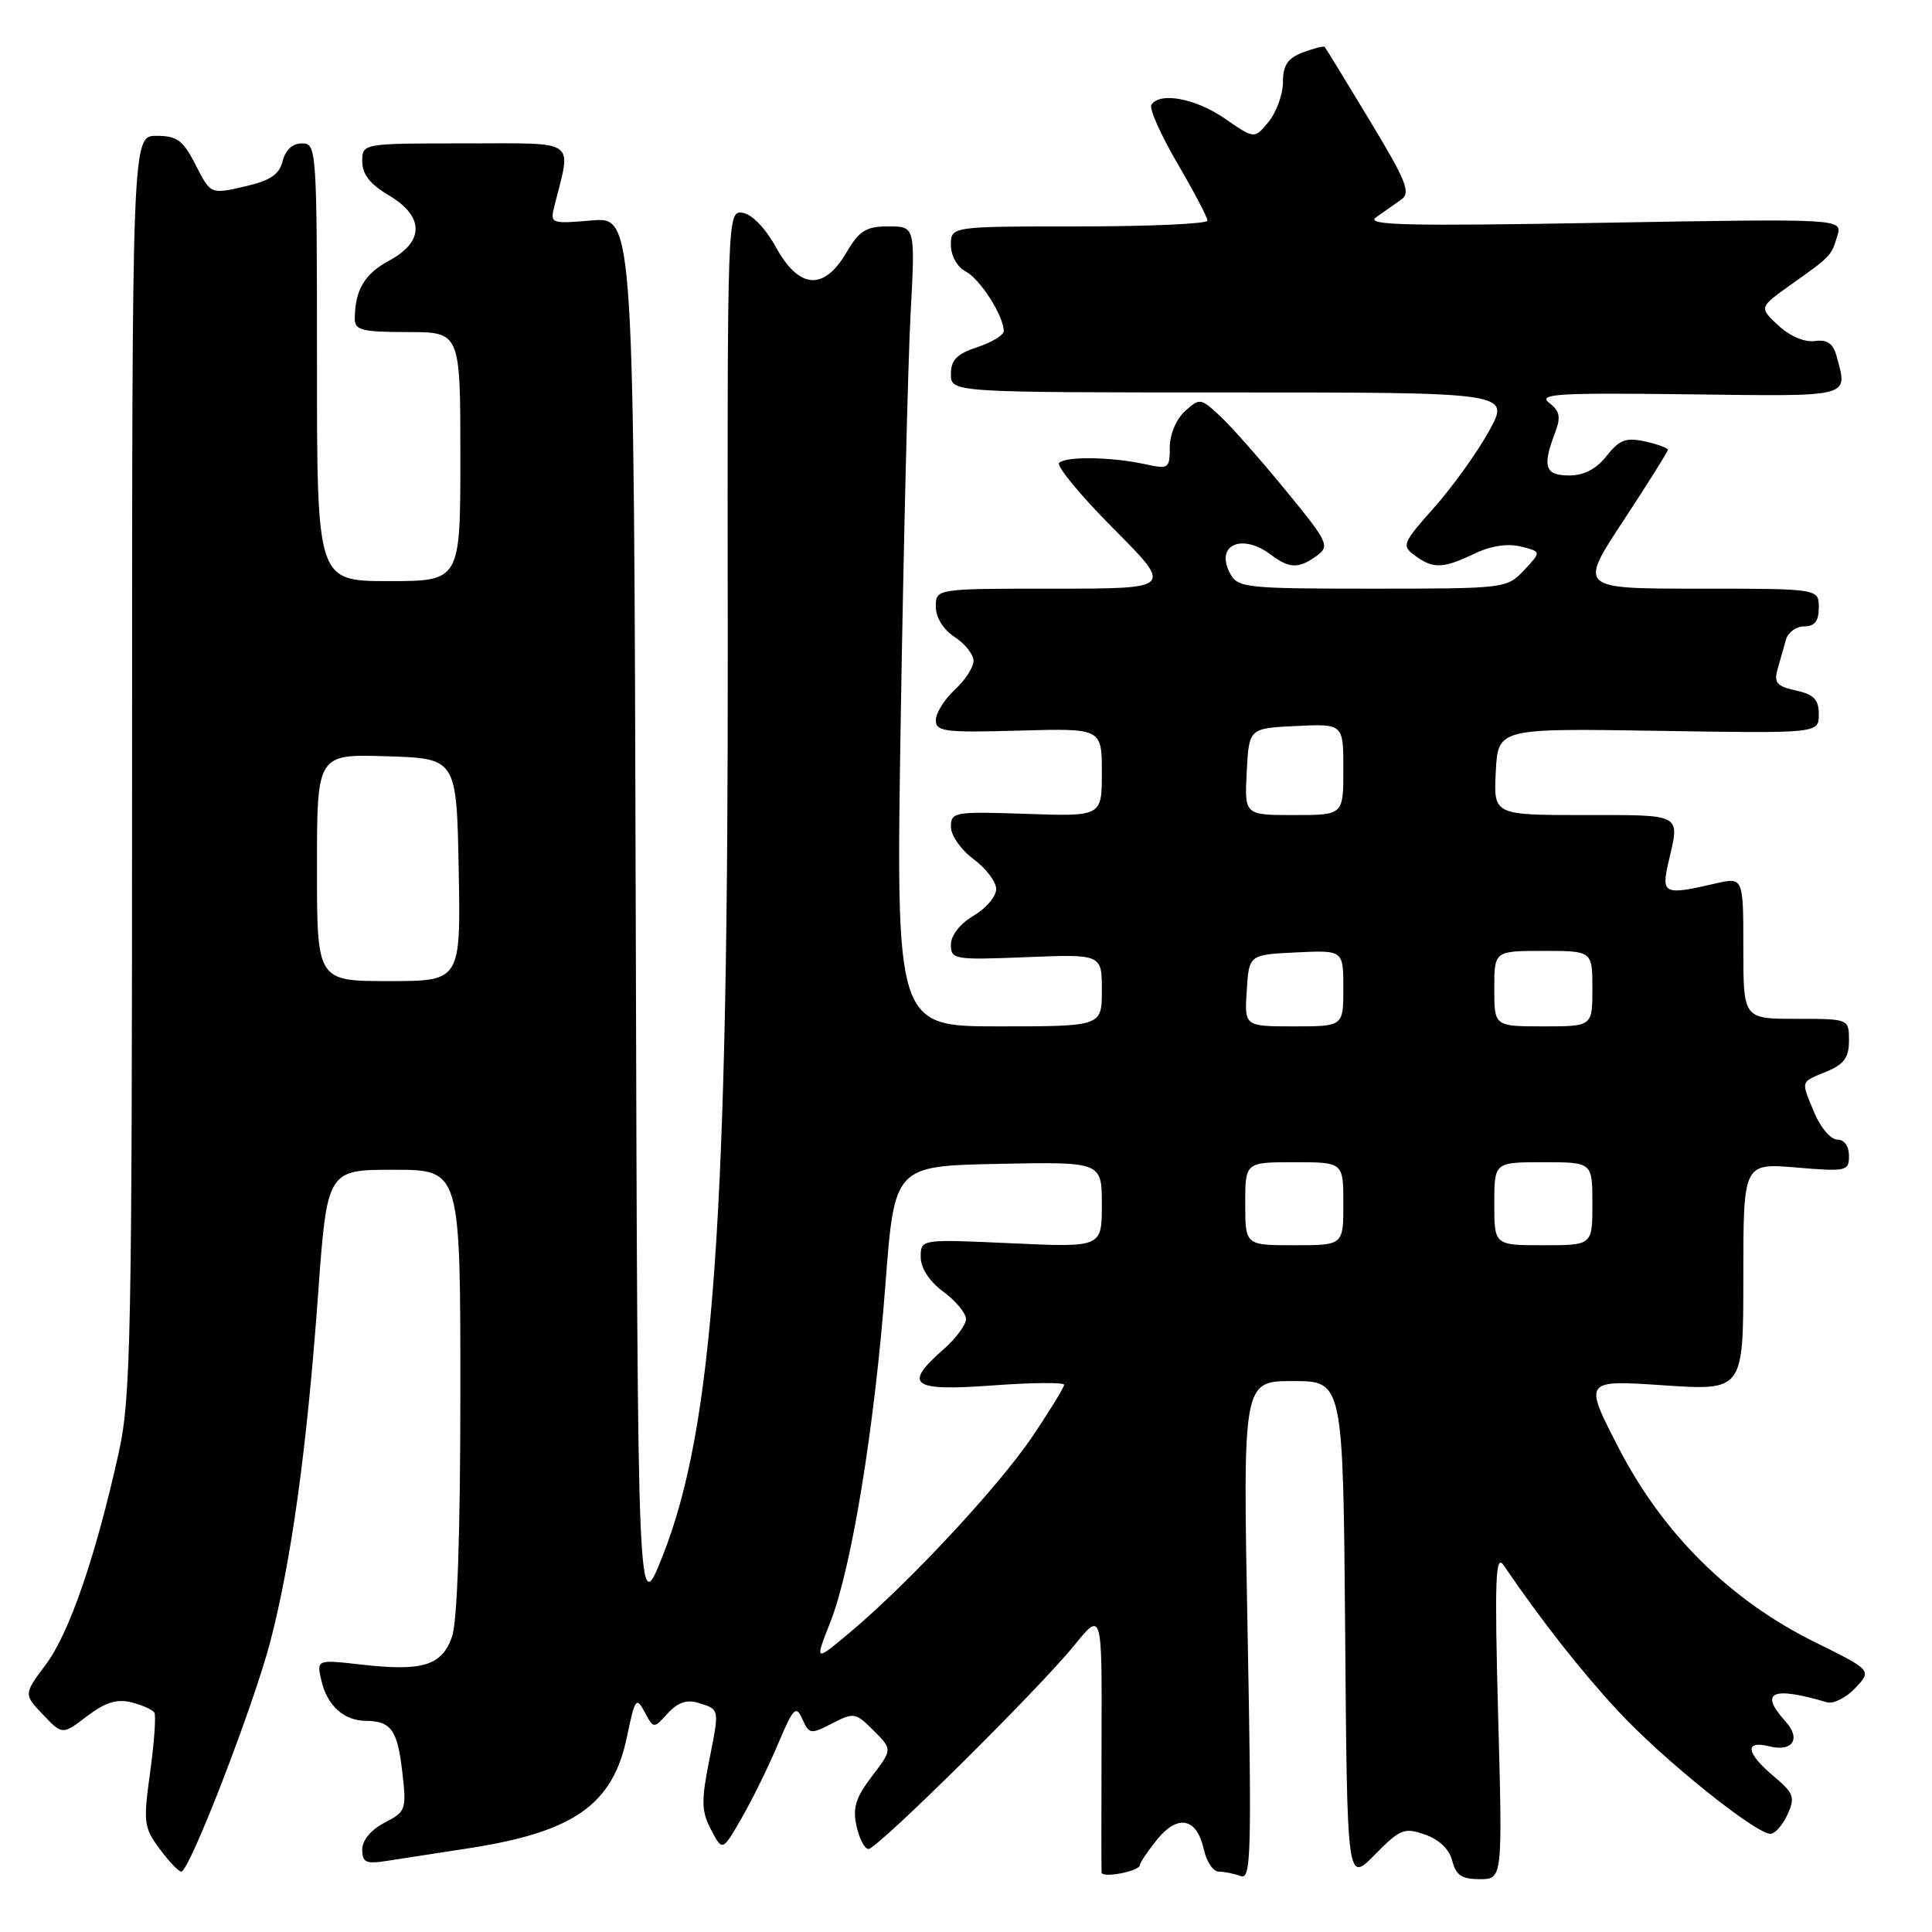 <?xml version="1.0" encoding="UTF-8" standalone="no"?>
<!DOCTYPE svg PUBLIC "-//W3C//DTD SVG 1.1//EN" "http://www.w3.org/Graphics/SVG/1.1/DTD/svg11.dtd" >
<svg xmlns="http://www.w3.org/2000/svg" xmlns:xlink="http://www.w3.org/1999/xlink" version="1.1" viewBox="0 0 256 256">
 <g >
 <path fill="currentColor"
d=" M 151.04 247.13 C 151.06 246.79 152.10 245.25 153.35 243.71 C 156.11 240.34 158.60 240.90 159.52 245.08 C 159.87 246.69 160.76 248.00 161.50 248.00 C 162.23 248.00 163.53 248.27 164.39 248.59 C 165.77 249.13 165.87 245.74 165.31 216.09 C 164.68 183.00 164.68 183.00 171.33 183.00 C 177.97 183.00 177.97 183.00 178.24 216.25 C 178.50 249.50 178.50 249.50 182.16 245.77 C 185.52 242.35 186.07 242.13 188.82 243.09 C 190.69 243.74 192.05 245.05 192.43 246.57 C 192.91 248.47 193.69 249.00 196.07 249.00 C 199.10 249.00 199.10 249.00 198.51 227.25 C 198.03 209.36 198.16 205.83 199.22 207.38 C 204.29 214.81 209.46 221.39 214.43 226.75 C 220.28 233.07 232.58 242.97 234.59 242.99 C 235.19 243.00 236.20 241.85 236.85 240.44 C 237.89 238.14 237.71 237.63 235.01 235.35 C 231.36 232.28 231.11 230.56 234.44 231.40 C 237.53 232.17 238.68 230.41 236.60 228.11 C 233.06 224.20 234.76 223.40 242.07 225.56 C 242.93 225.81 244.63 224.96 245.84 223.67 C 248.04 221.33 248.04 221.33 240.44 217.57 C 229.24 212.03 220.36 203.24 214.49 191.88 C 209.83 182.85 209.83 182.85 220.42 183.56 C 231.00 184.27 231.00 184.27 231.00 169.19 C 231.00 154.12 231.00 154.12 238.00 154.70 C 244.67 155.26 245.00 155.19 245.00 153.15 C 245.00 151.87 244.37 151.00 243.45 151.00 C 242.60 151.00 241.25 149.44 240.45 147.53 C 238.60 143.10 238.50 143.45 242.00 142.00 C 244.35 141.03 245.00 140.13 245.00 137.88 C 245.00 135.00 245.00 135.00 238.00 135.00 C 231.00 135.00 231.00 135.00 231.00 125.61 C 231.00 116.21 231.00 116.21 227.25 117.08 C 220.49 118.65 220.10 118.47 221.08 114.25 C 222.60 107.73 223.08 108.00 209.95 108.00 C 197.90 108.00 197.90 108.00 198.20 102.25 C 198.50 96.50 198.50 96.50 219.75 96.84 C 241.00 97.18 241.00 97.18 241.00 94.67 C 241.00 92.69 240.36 92.02 237.96 91.49 C 235.43 90.94 235.03 90.46 235.54 88.66 C 235.88 87.47 236.38 85.71 236.65 84.75 C 236.92 83.79 238.00 83.00 239.07 83.00 C 240.46 83.00 241.00 82.30 241.00 80.50 C 241.00 78.00 241.00 78.00 225.09 78.00 C 209.19 78.00 209.19 78.00 215.09 69.02 C 218.34 64.08 221.00 59.84 221.00 59.60 C 221.00 59.36 219.63 58.86 217.96 58.49 C 215.45 57.94 214.57 58.27 212.89 60.41 C 211.53 62.14 209.89 63.00 207.93 63.00 C 204.73 63.00 204.34 61.86 206.02 57.44 C 206.85 55.26 206.71 54.49 205.27 53.37 C 203.75 52.19 206.37 52.03 223.75 52.25 C 245.64 52.52 244.84 52.73 243.36 47.20 C 242.90 45.50 242.13 44.97 240.45 45.19 C 239.09 45.37 237.12 44.52 235.62 43.11 C 233.08 40.73 233.08 40.73 237.29 37.73 C 242.65 33.93 242.64 33.93 243.46 31.24 C 244.14 28.97 244.14 28.97 212.32 29.52 C 186.20 29.98 180.83 29.85 182.34 28.79 C 183.35 28.08 184.85 27.02 185.68 26.44 C 186.97 25.54 186.34 23.97 181.48 15.94 C 178.35 10.75 175.67 6.37 175.53 6.22 C 175.39 6.07 174.09 6.40 172.64 6.95 C 170.62 7.71 170.00 8.64 170.00 10.86 C 170.00 12.47 169.15 14.83 168.12 16.11 C 166.23 18.43 166.23 18.43 162.31 15.72 C 158.45 13.04 153.65 12.14 152.56 13.90 C 152.26 14.39 153.81 17.87 156.00 21.63 C 158.20 25.39 160.00 28.81 160.00 29.23 C 160.00 29.66 152.35 30.00 143.00 30.00 C 126.00 30.00 126.00 30.00 126.00 32.46 C 126.00 33.90 126.83 35.37 127.99 35.99 C 129.91 37.02 133.00 41.88 133.00 43.87 C 133.00 44.41 131.43 45.36 129.50 46.00 C 126.78 46.90 126.00 47.70 126.00 49.58 C 126.00 52.00 126.00 52.00 163.06 52.00 C 200.12 52.00 200.12 52.00 197.31 57.11 C 195.76 59.92 192.50 64.47 190.05 67.23 C 185.82 71.99 185.69 72.30 187.49 73.62 C 189.93 75.40 191.18 75.36 195.36 73.37 C 197.55 72.32 199.78 71.98 201.52 72.42 C 204.25 73.10 204.25 73.10 201.95 75.55 C 199.68 77.97 199.45 78.00 181.86 78.00 C 165.03 78.00 164.01 77.89 162.99 75.98 C 160.97 72.20 164.55 70.59 168.44 73.53 C 170.85 75.35 172.10 75.38 174.48 73.64 C 176.24 72.35 176.00 71.84 170.29 64.89 C 166.96 60.82 163.06 56.41 161.62 55.09 C 159.10 52.74 158.96 52.72 157.01 54.49 C 155.86 55.53 155.00 57.57 155.00 59.27 C 155.00 62.09 154.85 62.19 151.75 61.51 C 147.31 60.54 141.23 60.44 140.34 61.33 C 139.94 61.73 143.17 65.65 147.53 70.03 C 155.45 78.00 155.45 78.00 139.73 78.00 C 124.00 78.00 124.00 78.00 124.00 80.38 C 124.00 81.83 124.99 83.42 126.50 84.41 C 127.88 85.31 129.00 86.73 129.00 87.57 C 129.00 88.41 127.88 90.14 126.50 91.41 C 125.13 92.69 124.00 94.49 124.00 95.43 C 124.00 96.94 125.20 97.09 135.00 96.81 C 146.00 96.50 146.00 96.50 146.00 102.34 C 146.00 108.19 146.00 108.19 136.00 107.84 C 126.45 107.52 126.00 107.59 126.00 109.56 C 126.00 110.70 127.35 112.62 129.00 113.84 C 130.65 115.06 132.00 116.85 132.00 117.81 C 132.00 118.78 130.65 120.37 129.00 121.34 C 127.21 122.40 126.00 123.94 126.00 125.17 C 126.00 127.14 126.44 127.21 136.00 126.83 C 146.00 126.43 146.00 126.43 146.00 131.21 C 146.00 136.00 146.00 136.00 132.35 136.00 C 118.70 136.00 118.70 136.00 119.36 94.75 C 119.73 72.06 120.31 48.21 120.65 41.75 C 121.28 30.00 121.28 30.00 117.74 30.00 C 114.75 30.00 113.87 30.55 112.13 33.50 C 109.14 38.57 105.87 38.30 102.81 32.75 C 101.43 30.24 99.63 28.38 98.42 28.20 C 96.37 27.91 96.37 27.99 96.43 84.20 C 96.52 161.51 94.57 189.10 87.78 206.23 C 84.50 214.50 84.50 214.50 84.24 121.63 C 83.99 28.75 83.99 28.75 78.43 29.21 C 72.94 29.67 72.87 29.64 73.48 27.22 C 75.72 18.29 76.74 19.00 61.62 19.00 C 48.00 19.00 48.00 19.00 48.00 21.40 C 48.00 23.09 49.05 24.42 51.50 25.87 C 56.23 28.66 56.26 32.01 51.57 34.53 C 48.29 36.30 47.04 38.41 47.01 42.25 C 47.00 43.75 47.99 44.00 54.00 44.00 C 61.00 44.00 61.00 44.00 61.00 60.50 C 61.00 77.00 61.00 77.00 51.50 77.00 C 42.00 77.00 42.00 77.00 42.00 48.00 C 42.00 19.76 41.95 19.00 40.02 19.00 C 38.77 19.00 37.82 19.87 37.45 21.35 C 37.00 23.14 35.81 23.94 32.38 24.72 C 27.91 25.74 27.91 25.74 25.93 21.87 C 24.26 18.58 23.47 18.00 20.73 18.00 C 17.50 18.00 17.50 18.00 17.50 101.25 C 17.50 177.27 17.35 185.19 15.73 192.50 C 12.69 206.21 9.19 216.38 6.10 220.52 C 3.13 224.50 3.13 224.50 5.70 227.20 C 8.27 229.89 8.27 229.89 11.54 227.40 C 13.95 225.57 15.49 225.08 17.41 225.57 C 18.85 225.93 20.21 226.54 20.45 226.92 C 20.69 227.31 20.44 230.85 19.90 234.79 C 18.97 241.47 19.05 242.15 21.14 244.97 C 22.37 246.64 23.67 248.00 24.02 248.00 C 25.10 248.00 33.59 226.06 35.82 217.50 C 38.62 206.76 40.66 191.95 42.13 171.75 C 43.34 155.00 43.34 155.00 52.17 155.00 C 61.00 155.00 61.00 155.00 61.00 184.35 C 61.00 203.12 60.60 214.84 59.90 216.86 C 58.56 220.70 56.03 221.49 47.91 220.57 C 41.94 219.89 41.94 219.89 42.59 222.70 C 43.35 225.99 45.56 227.99 48.44 228.02 C 51.81 228.04 52.66 229.22 53.30 234.75 C 53.88 239.80 53.80 240.05 50.95 241.52 C 49.16 242.45 48.00 243.85 48.00 245.07 C 48.00 246.79 48.49 247.01 51.25 246.58 C 53.04 246.30 57.88 245.55 62.00 244.92 C 76.04 242.77 81.20 239.15 83.07 230.16 C 84.13 225.04 84.31 224.78 85.42 226.85 C 86.61 229.08 86.61 229.08 88.48 227.03 C 89.74 225.63 91.00 225.18 92.42 225.61 C 95.40 226.52 95.35 226.31 93.98 233.24 C 92.90 238.66 92.94 240.00 94.22 242.45 C 95.73 245.32 95.73 245.32 98.27 240.91 C 99.66 238.49 101.84 234.07 103.09 231.09 C 105.14 226.25 105.48 225.91 106.32 227.80 C 107.22 229.80 107.42 229.83 110.27 228.36 C 113.13 226.88 113.38 226.92 115.76 229.31 C 118.25 231.80 118.25 231.80 115.54 235.36 C 113.39 238.18 112.96 239.56 113.49 241.96 C 113.86 243.63 114.57 245.00 115.07 245.00 C 116.25 245.00 137.56 223.91 142.36 218.00 C 146.02 213.50 146.02 213.50 145.96 230.50 C 145.94 239.85 145.93 247.78 145.96 248.11 C 146.01 248.91 150.99 247.96 151.04 247.13 Z  M 110.02 214.96 C 112.84 207.78 115.87 189.25 117.32 170.25 C 118.52 154.50 118.52 154.50 132.26 154.22 C 146.00 153.94 146.00 153.94 146.00 159.62 C 146.00 165.29 146.00 165.29 134.00 164.74 C 122.00 164.19 122.00 164.19 122.00 166.56 C 122.00 168.04 123.13 169.78 125.00 171.16 C 126.65 172.38 128.00 174.01 128.00 174.78 C 128.00 175.55 126.65 177.37 125.00 178.81 C 119.63 183.53 120.77 184.36 131.50 183.58 C 136.72 183.19 141.00 183.16 141.00 183.49 C 141.00 183.83 139.12 186.90 136.83 190.30 C 132.35 196.94 120.53 209.65 112.72 216.22 C 107.93 220.24 107.93 220.24 110.02 214.96 Z  M 165.00 159.50 C 165.00 154.00 165.00 154.00 171.50 154.00 C 178.00 154.00 178.00 154.00 178.00 159.50 C 178.00 165.00 178.00 165.00 171.50 165.00 C 165.00 165.00 165.00 165.00 165.00 159.50 Z  M 198.00 159.50 C 198.00 154.00 198.00 154.00 204.50 154.00 C 211.00 154.00 211.00 154.00 211.00 159.50 C 211.00 165.00 211.00 165.00 204.50 165.00 C 198.00 165.00 198.00 165.00 198.00 159.50 Z  M 165.20 131.25 C 165.50 126.50 165.50 126.50 171.75 126.20 C 178.00 125.90 178.00 125.90 178.00 130.95 C 178.00 136.00 178.00 136.00 171.45 136.00 C 164.89 136.00 164.89 136.00 165.20 131.25 Z  M 198.00 131.00 C 198.00 126.00 198.00 126.00 204.50 126.00 C 211.00 126.00 211.00 126.00 211.00 131.00 C 211.00 136.00 211.00 136.00 204.50 136.00 C 198.00 136.00 198.00 136.00 198.00 131.00 Z  M 42.00 114.96 C 42.00 99.92 42.00 99.92 51.25 100.21 C 60.50 100.50 60.50 100.50 60.78 115.25 C 61.05 130.00 61.05 130.00 51.53 130.00 C 42.00 130.00 42.00 130.00 42.00 114.96 Z  M 165.20 102.25 C 165.50 96.50 165.50 96.50 171.75 96.20 C 178.00 95.90 178.00 95.90 178.00 101.95 C 178.00 108.00 178.00 108.00 171.45 108.00 C 164.90 108.00 164.90 108.00 165.20 102.25 Z "/>
</g>
</svg>